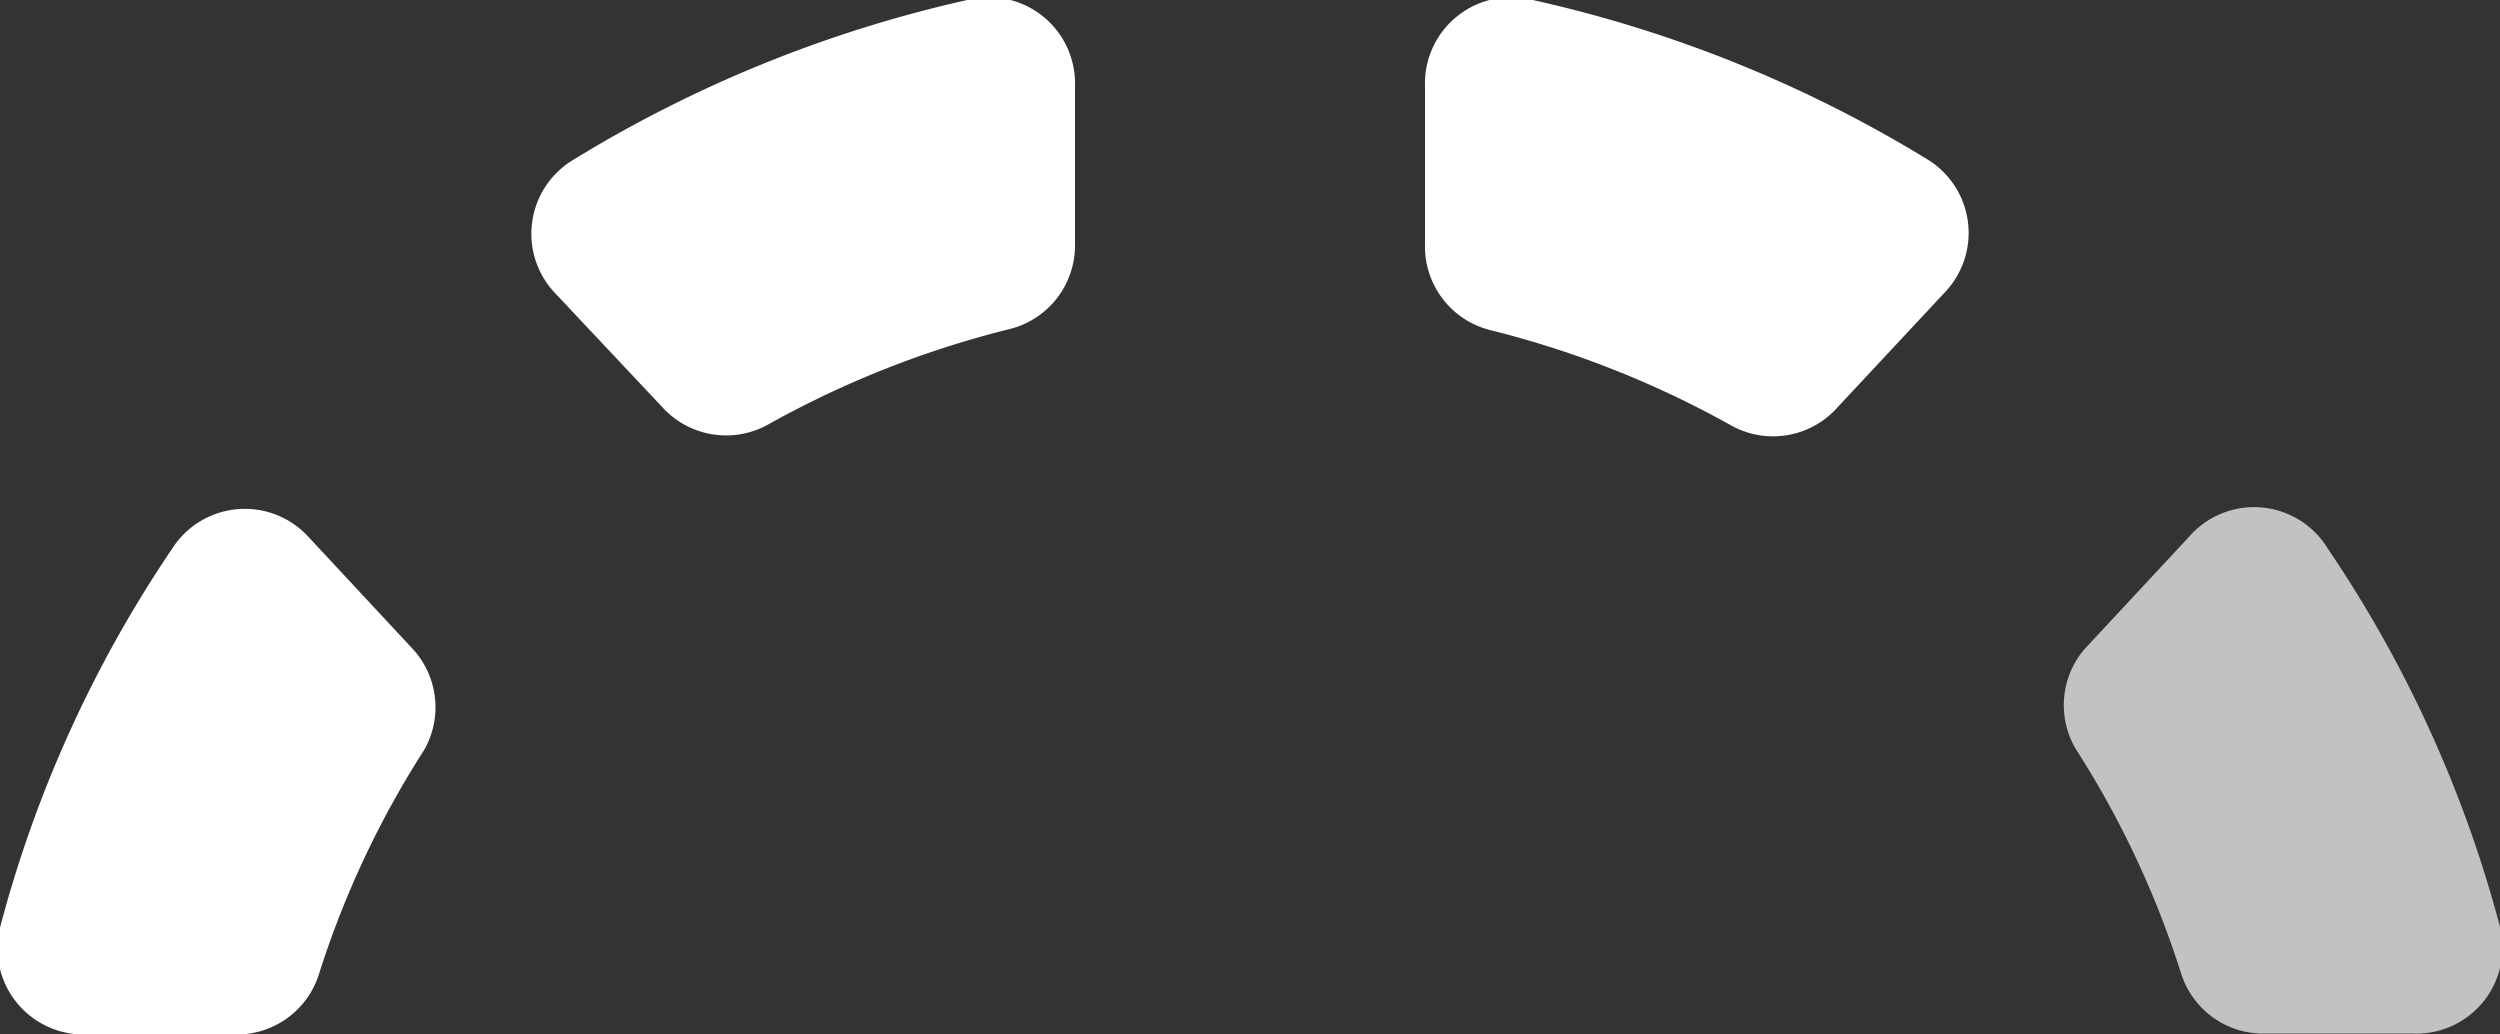 <svg xmlns="http://www.w3.org/2000/svg" viewBox="0 0 29 12">
    <rect x="0" y="0" width="29" height="12" fill="#333333" stroke="none"/>
    <defs>
        <style>.cls-1,.cls-2{fill:#fff;}.cls-2{opacity:0.7;}</style>
    </defs>
    <title>Advanced</title>
    <g id="Layer_2">
        <g id="Layer_1-2">
            <path class="cls-1"
                  d="M12.47,2.83V1a1,1,0,0,0-1.25-1A15,15,0,0,0,6.64,1.86a1,1,0,0,0-.22,1.52L7.68,4.72a1,1,0,0,0,1.22.21,11.34,11.34,0,0,1,2.8-1.11A1,1,0,0,0,12.47,2.83Z"/>
            <path class="cls-2"
                  d="M24.08,8.69a10.89,10.89,0,0,1,1.22,2.6,1,1,0,0,0,.94.7H28a1,1,0,0,0,1-1.24A14.36,14.36,0,0,0,27,6.36a1,1,0,0,0-1.61-.13l-1.21,1.3A1,1,0,0,0,24.08,8.69Z"/>
            <path class="cls-1"
                  d="M1,12H2.76a1,1,0,0,0,.94-.7,10.89,10.89,0,0,1,1.22-2.6,1,1,0,0,0-.13-1.17L3.58,6.23A1,1,0,0,0,2,6.36,14.36,14.36,0,0,0,0,10.76,1,1,0,0,0,1,12Z"/>
            <path class="cls-1"
                  d="M21.32,4.72l1.26-1.35a1,1,0,0,0-.22-1.52A15,15,0,0,0,17.78,0a1,1,0,0,0-1.25,1V2.83a1,1,0,0,0,.76,1,11.34,11.34,0,0,1,2.8,1.11A1,1,0,0,0,21.32,4.72Z"/>
        </g>
    </g>
</svg>